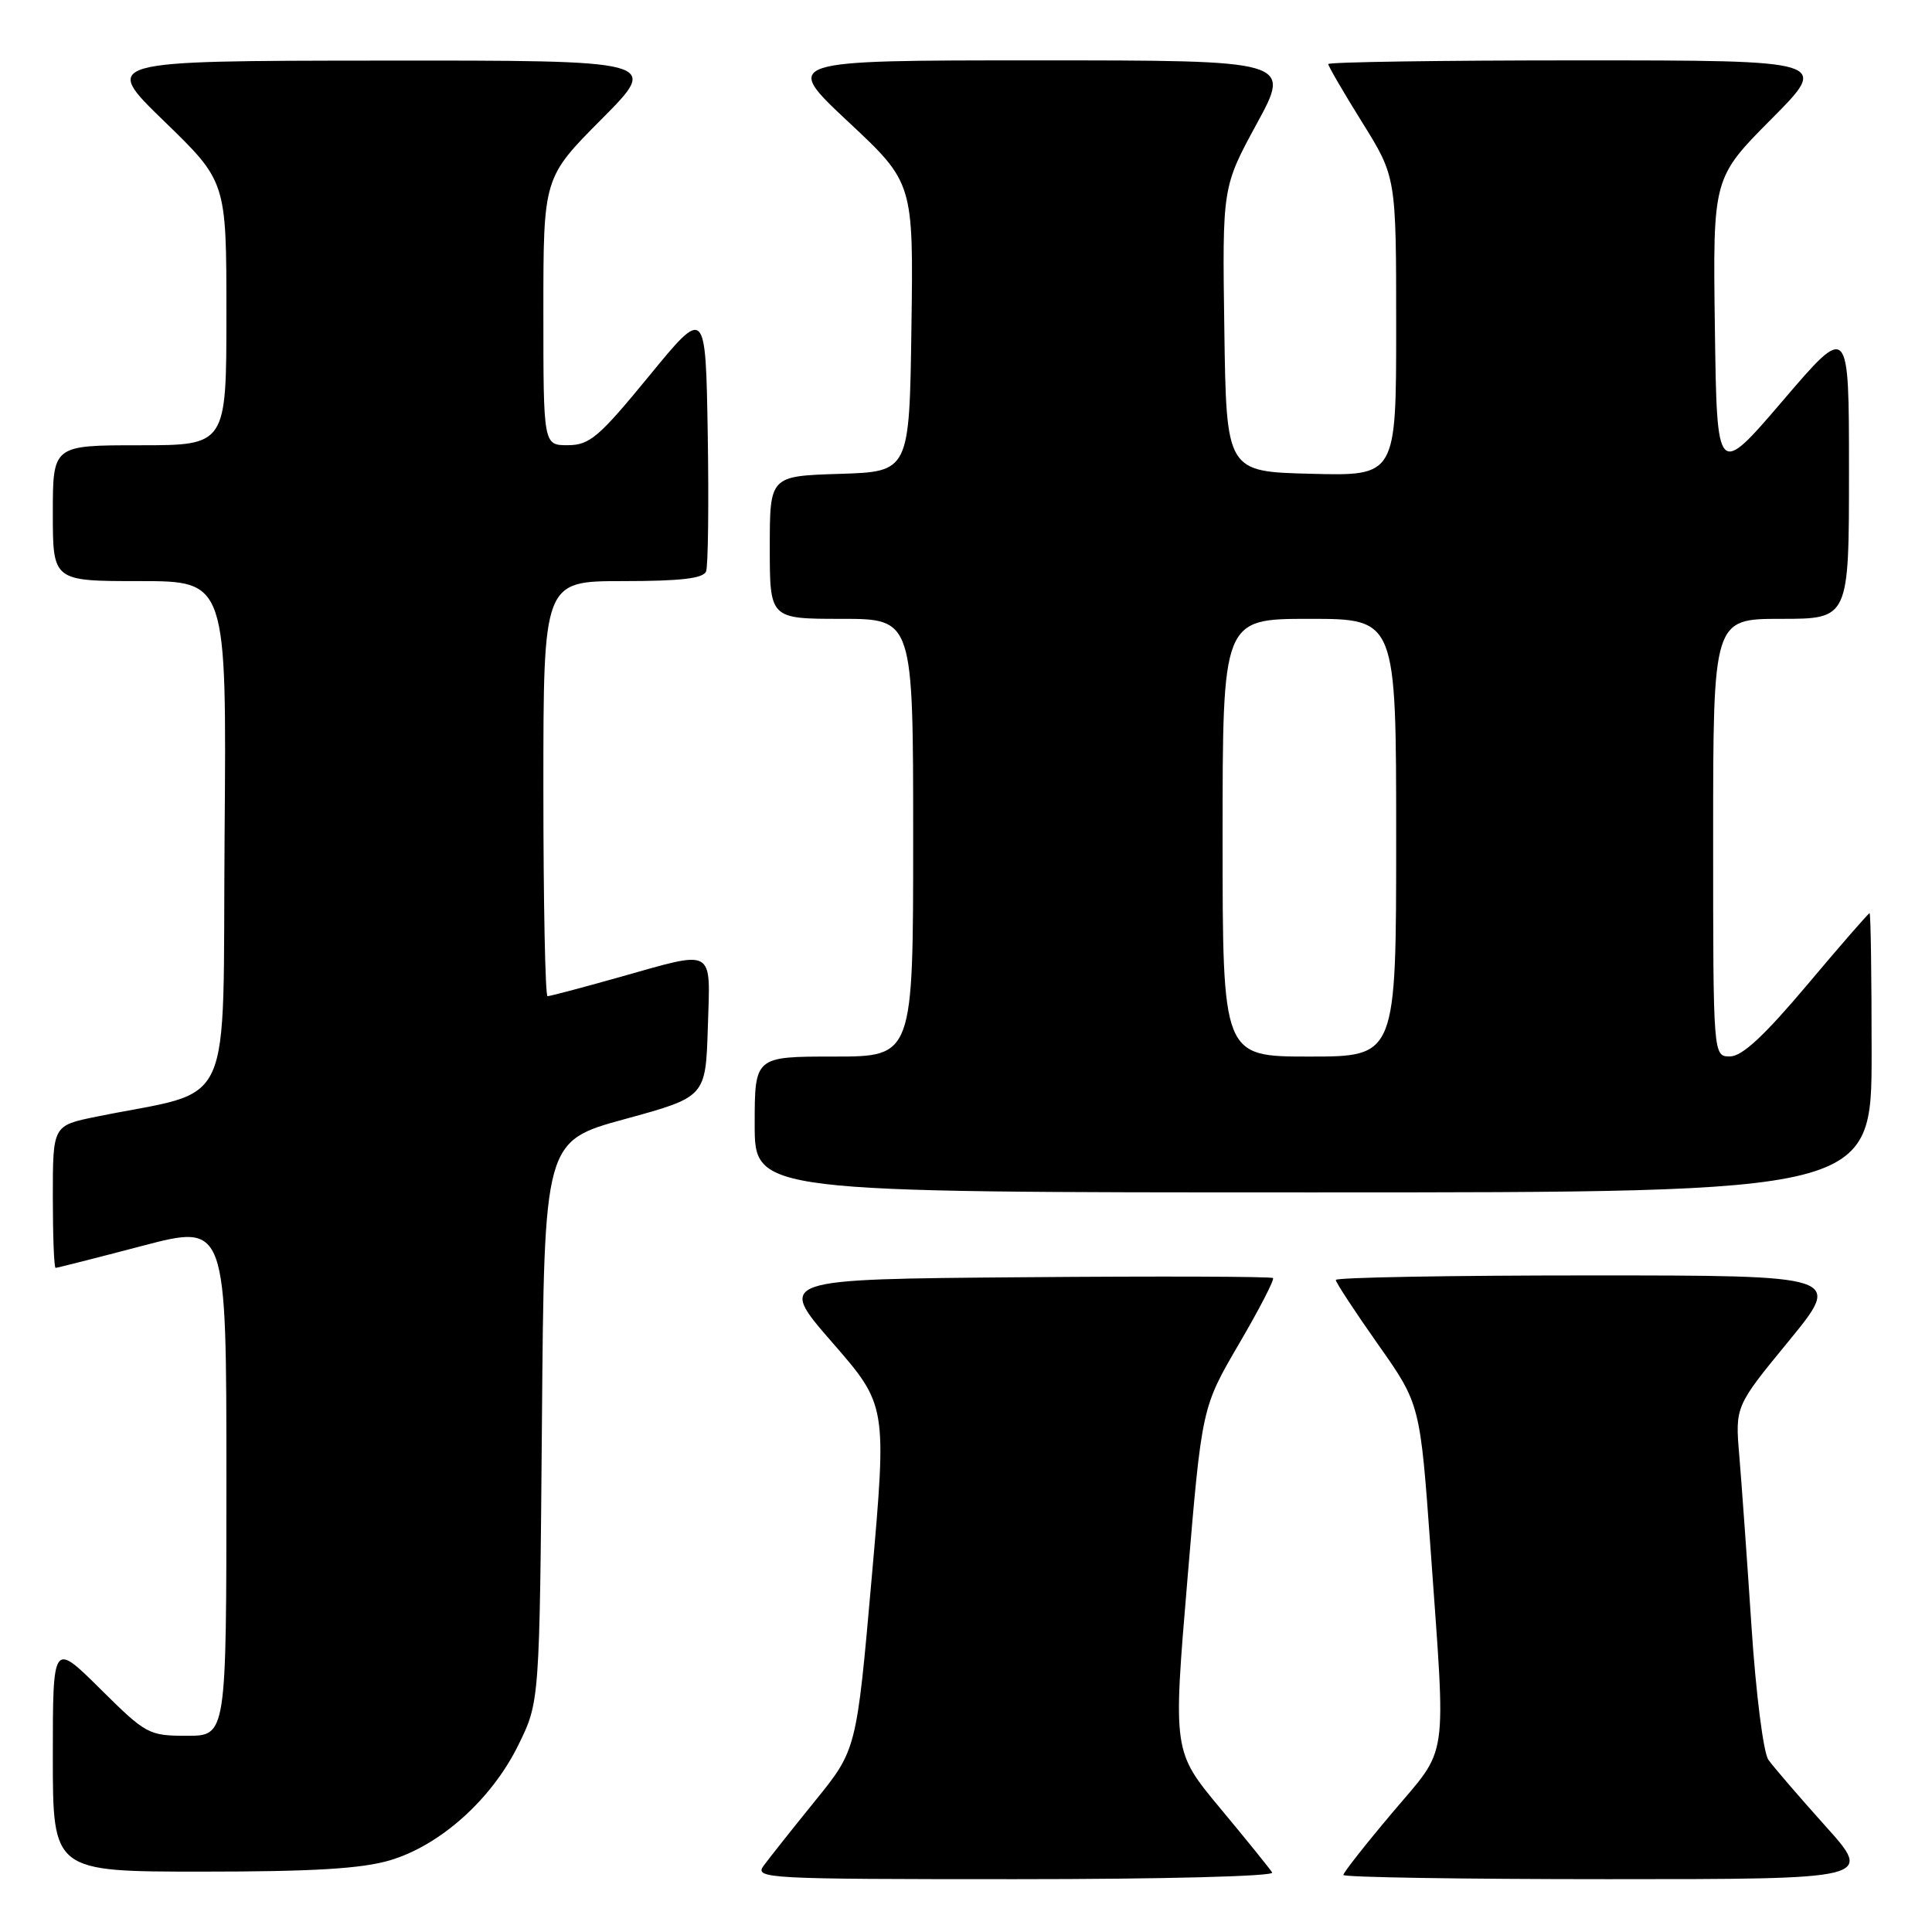 <?xml version="1.0" encoding="UTF-8" standalone="no"?>
<!DOCTYPE svg PUBLIC "-//W3C//DTD SVG 1.1//EN" "http://www.w3.org/Graphics/SVG/1.1/DTD/svg11.dtd" >
<svg xmlns="http://www.w3.org/2000/svg" xmlns:xlink="http://www.w3.org/1999/xlink" version="1.1" viewBox="0 0 256 256">
 <g >
 <path fill="currentColor"
d=" M 168.57 248.12 C 168.28 247.64 165.20 243.83 161.73 239.66 C 155.42 232.08 155.42 232.08 157.34 209.29 C 159.25 186.50 159.25 186.50 164.15 178.11 C 166.85 173.50 168.89 169.55 168.68 169.35 C 168.47 169.14 153.61 169.09 135.64 169.24 C 102.98 169.50 102.98 169.50 110.25 177.85 C 117.52 186.20 117.52 186.20 115.51 209.02 C 113.50 231.85 113.50 231.85 108.00 238.63 C 104.97 242.37 101.91 246.23 101.19 247.21 C 99.94 248.92 101.43 249.00 134.50 249.00 C 154.14 249.00 168.88 248.62 168.57 248.12 Z  M 241.85 241.93 C 238.36 238.04 234.97 234.10 234.32 233.18 C 233.66 232.24 232.67 224.44 232.08 215.50 C 231.50 206.70 230.77 196.54 230.47 192.93 C 229.91 186.35 229.91 186.35 237.03 177.68 C 244.14 169.00 244.14 169.00 210.57 169.00 C 192.11 169.00 177.00 169.27 177.00 169.60 C 177.00 169.93 179.52 173.77 182.59 178.13 C 188.18 186.06 188.18 186.06 189.56 205.28 C 191.61 234.08 192.02 231.27 184.49 240.19 C 180.92 244.42 178.00 248.14 178.00 248.44 C 178.00 248.75 193.80 249.00 213.10 249.00 C 248.21 249.00 248.21 249.00 241.85 241.93 Z  M 51.67 246.50 C 58.35 244.52 65.17 238.40 68.69 231.21 C 71.50 225.50 71.50 225.50 71.81 188.36 C 72.11 151.21 72.11 151.21 82.81 148.28 C 93.50 145.35 93.50 145.35 93.79 136.18 C 94.12 125.42 94.91 125.87 82.00 129.50 C 77.11 130.88 72.86 132.00 72.55 132.00 C 72.25 132.00 72.00 119.62 72.00 104.50 C 72.00 77.00 72.00 77.00 82.53 77.00 C 90.19 77.00 93.20 76.65 93.56 75.71 C 93.83 75.01 93.93 66.83 93.78 57.55 C 93.50 40.68 93.50 40.68 86.00 49.83 C 79.36 57.93 78.13 58.98 75.25 58.99 C 72.00 59.00 72.00 59.00 72.00 41.27 C 72.00 23.54 72.00 23.54 79.73 15.77 C 87.45 8.00 87.45 8.00 50.48 8.03 C 13.50 8.06 13.50 8.06 21.75 16.06 C 30.00 24.06 30.00 24.06 30.00 41.53 C 30.00 59.00 30.00 59.00 18.50 59.00 C 7.00 59.00 7.00 59.00 7.00 68.00 C 7.00 77.00 7.00 77.00 18.51 77.00 C 30.03 77.00 30.03 77.00 29.76 110.67 C 29.47 148.31 31.35 144.18 12.75 147.97 C 7.00 149.14 7.00 149.14 7.00 158.57 C 7.00 163.76 7.16 168.00 7.37 168.00 C 7.57 168.00 12.74 166.69 18.87 165.08 C 30.00 162.16 30.00 162.16 30.00 196.08 C 30.00 230.00 30.00 230.00 24.78 230.00 C 19.71 230.00 19.36 229.81 13.28 223.78 C 7.00 217.56 7.00 217.56 7.00 232.78 C 7.00 248.00 7.00 248.00 26.82 248.00 C 41.50 248.00 47.94 247.61 51.67 246.50 Z  M 248.00 139.50 C 248.00 129.32 247.88 121.00 247.73 121.00 C 247.58 121.00 243.86 125.27 239.48 130.48 C 233.79 137.23 230.85 139.97 229.25 139.98 C 227.00 140.00 227.00 140.00 227.00 111.00 C 227.00 82.00 227.00 82.00 236.00 82.00 C 245.00 82.00 245.00 82.00 245.00 62.42 C 245.00 42.84 245.00 42.84 236.25 53.07 C 227.50 63.29 227.50 63.29 227.23 43.44 C 226.96 23.59 226.96 23.59 234.70 15.79 C 242.45 8.00 242.45 8.00 209.23 8.00 C 190.95 8.00 176.00 8.22 176.00 8.49 C 176.00 8.76 178.02 12.24 180.50 16.22 C 185.00 23.45 185.00 23.45 185.00 43.26 C 185.00 63.07 185.00 63.07 173.75 62.78 C 162.50 62.50 162.50 62.50 162.23 43.64 C 161.96 24.79 161.96 24.79 166.53 16.39 C 171.10 8.00 171.10 8.00 137.41 8.00 C 103.71 8.00 103.71 8.00 112.37 16.11 C 121.04 24.22 121.04 24.22 120.77 43.36 C 120.50 62.50 120.50 62.50 111.25 62.79 C 102.00 63.08 102.00 63.08 102.00 72.54 C 102.00 82.00 102.00 82.00 111.50 82.00 C 121.00 82.00 121.00 82.00 121.00 111.00 C 121.00 140.00 121.00 140.00 110.50 140.00 C 100.00 140.00 100.00 140.00 100.00 149.00 C 100.00 158.00 100.00 158.00 174.00 158.00 C 248.00 158.00 248.00 158.00 248.00 139.50 Z  M 162.00 111.00 C 162.00 82.00 162.00 82.00 173.50 82.00 C 185.00 82.00 185.00 82.00 185.00 111.00 C 185.00 140.00 185.00 140.00 173.50 140.00 C 162.00 140.00 162.00 140.00 162.00 111.00 Z "/>
</g>
</svg>